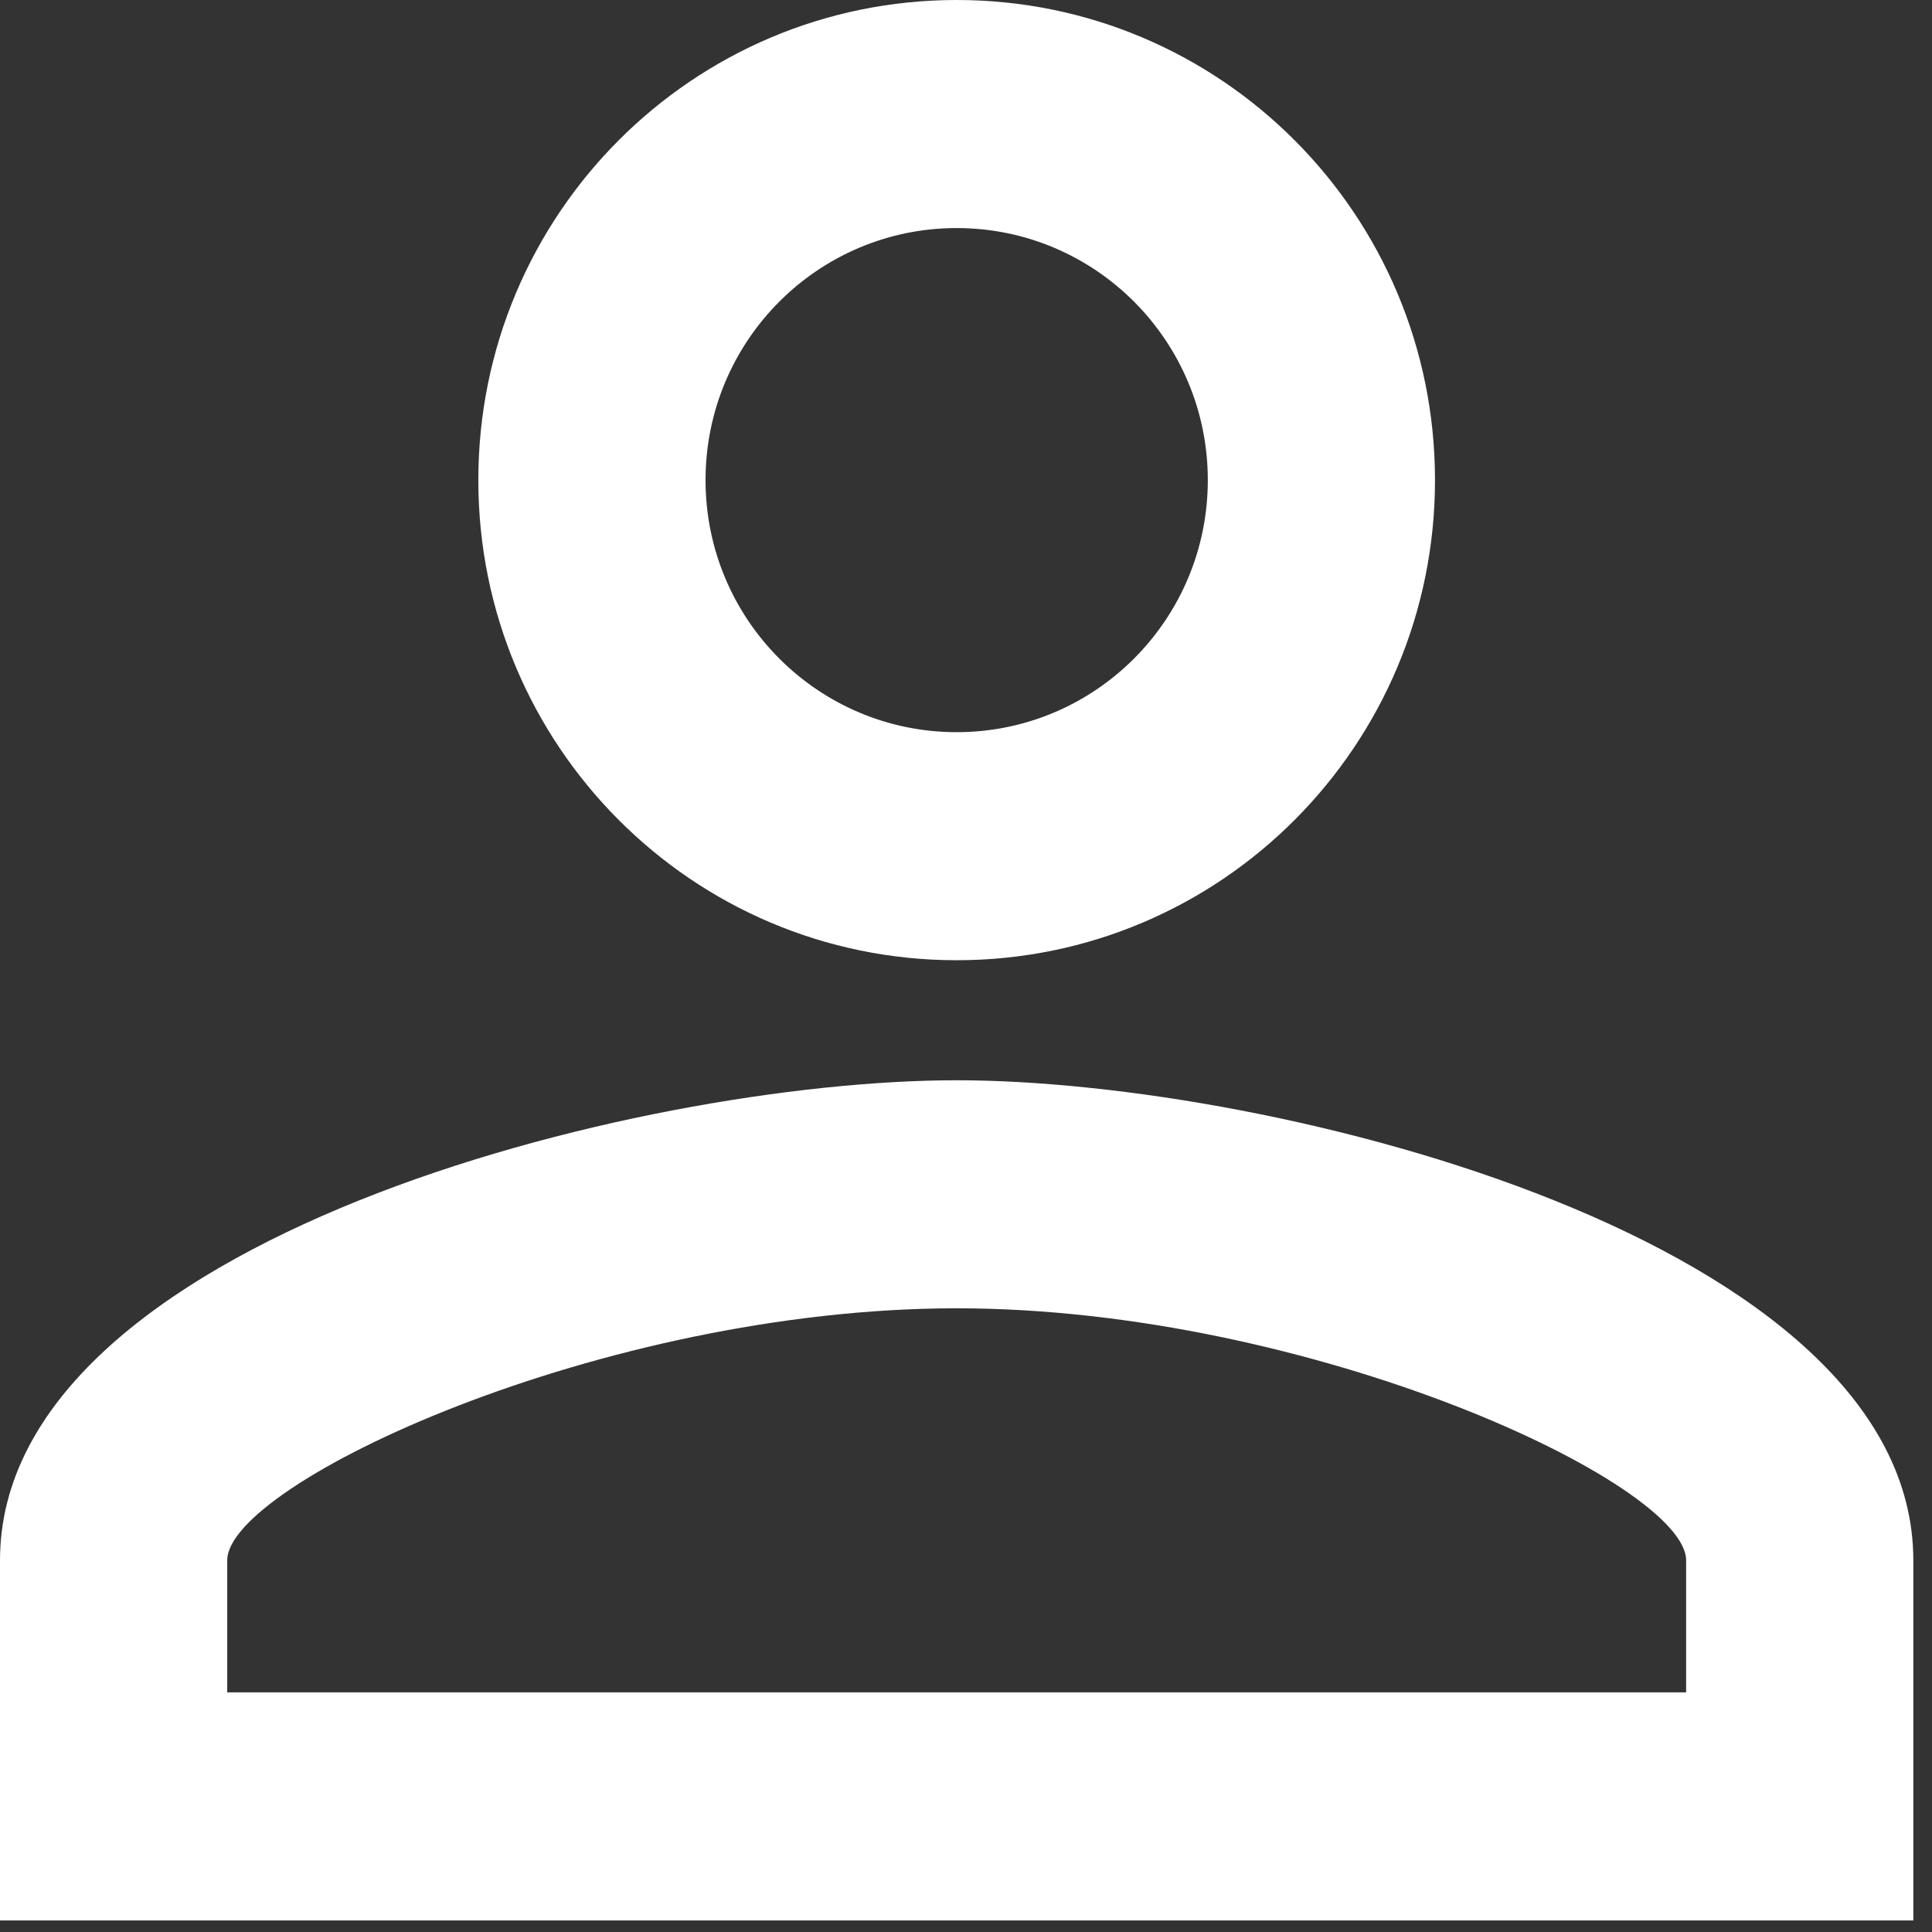 <svg width="69" height="69" viewBox="0 0 69 69" fill="none" xmlns="http://www.w3.org/2000/svg">
<rect x="0" y="0" width="69" height="69" fill="#333333" stroke="none"/>
<path fill-rule="evenodd" clip-rule="evenodd" d="M34.167 0C24.728 0 17.083 7.673 17.083 17.147C17.083 26.62 24.728 34.294 34.167 34.294C43.605 34.294 51.25 26.62 51.25 17.147C51.25 7.673 43.605 0 34.167 0ZM43.136 17.147C43.136 12.174 39.121 8.145 34.167 8.145C29.213 8.145 25.198 12.174 25.198 17.147C25.198 22.12 29.213 26.149 34.167 26.149C39.121 26.149 43.136 22.12 43.136 17.147ZM60.219 55.727C60.219 52.984 46.851 46.725 34.167 46.725C21.482 46.725 8.115 52.984 8.115 55.727V60.443H60.219V55.727ZM6.10352e-05 55.727C6.10352e-05 44.325 22.764 38.581 34.167 38.581C45.57 38.581 68.333 44.325 68.333 55.727V68.588H6.10352e-05V55.727Z" fill="white"/>
</svg>
